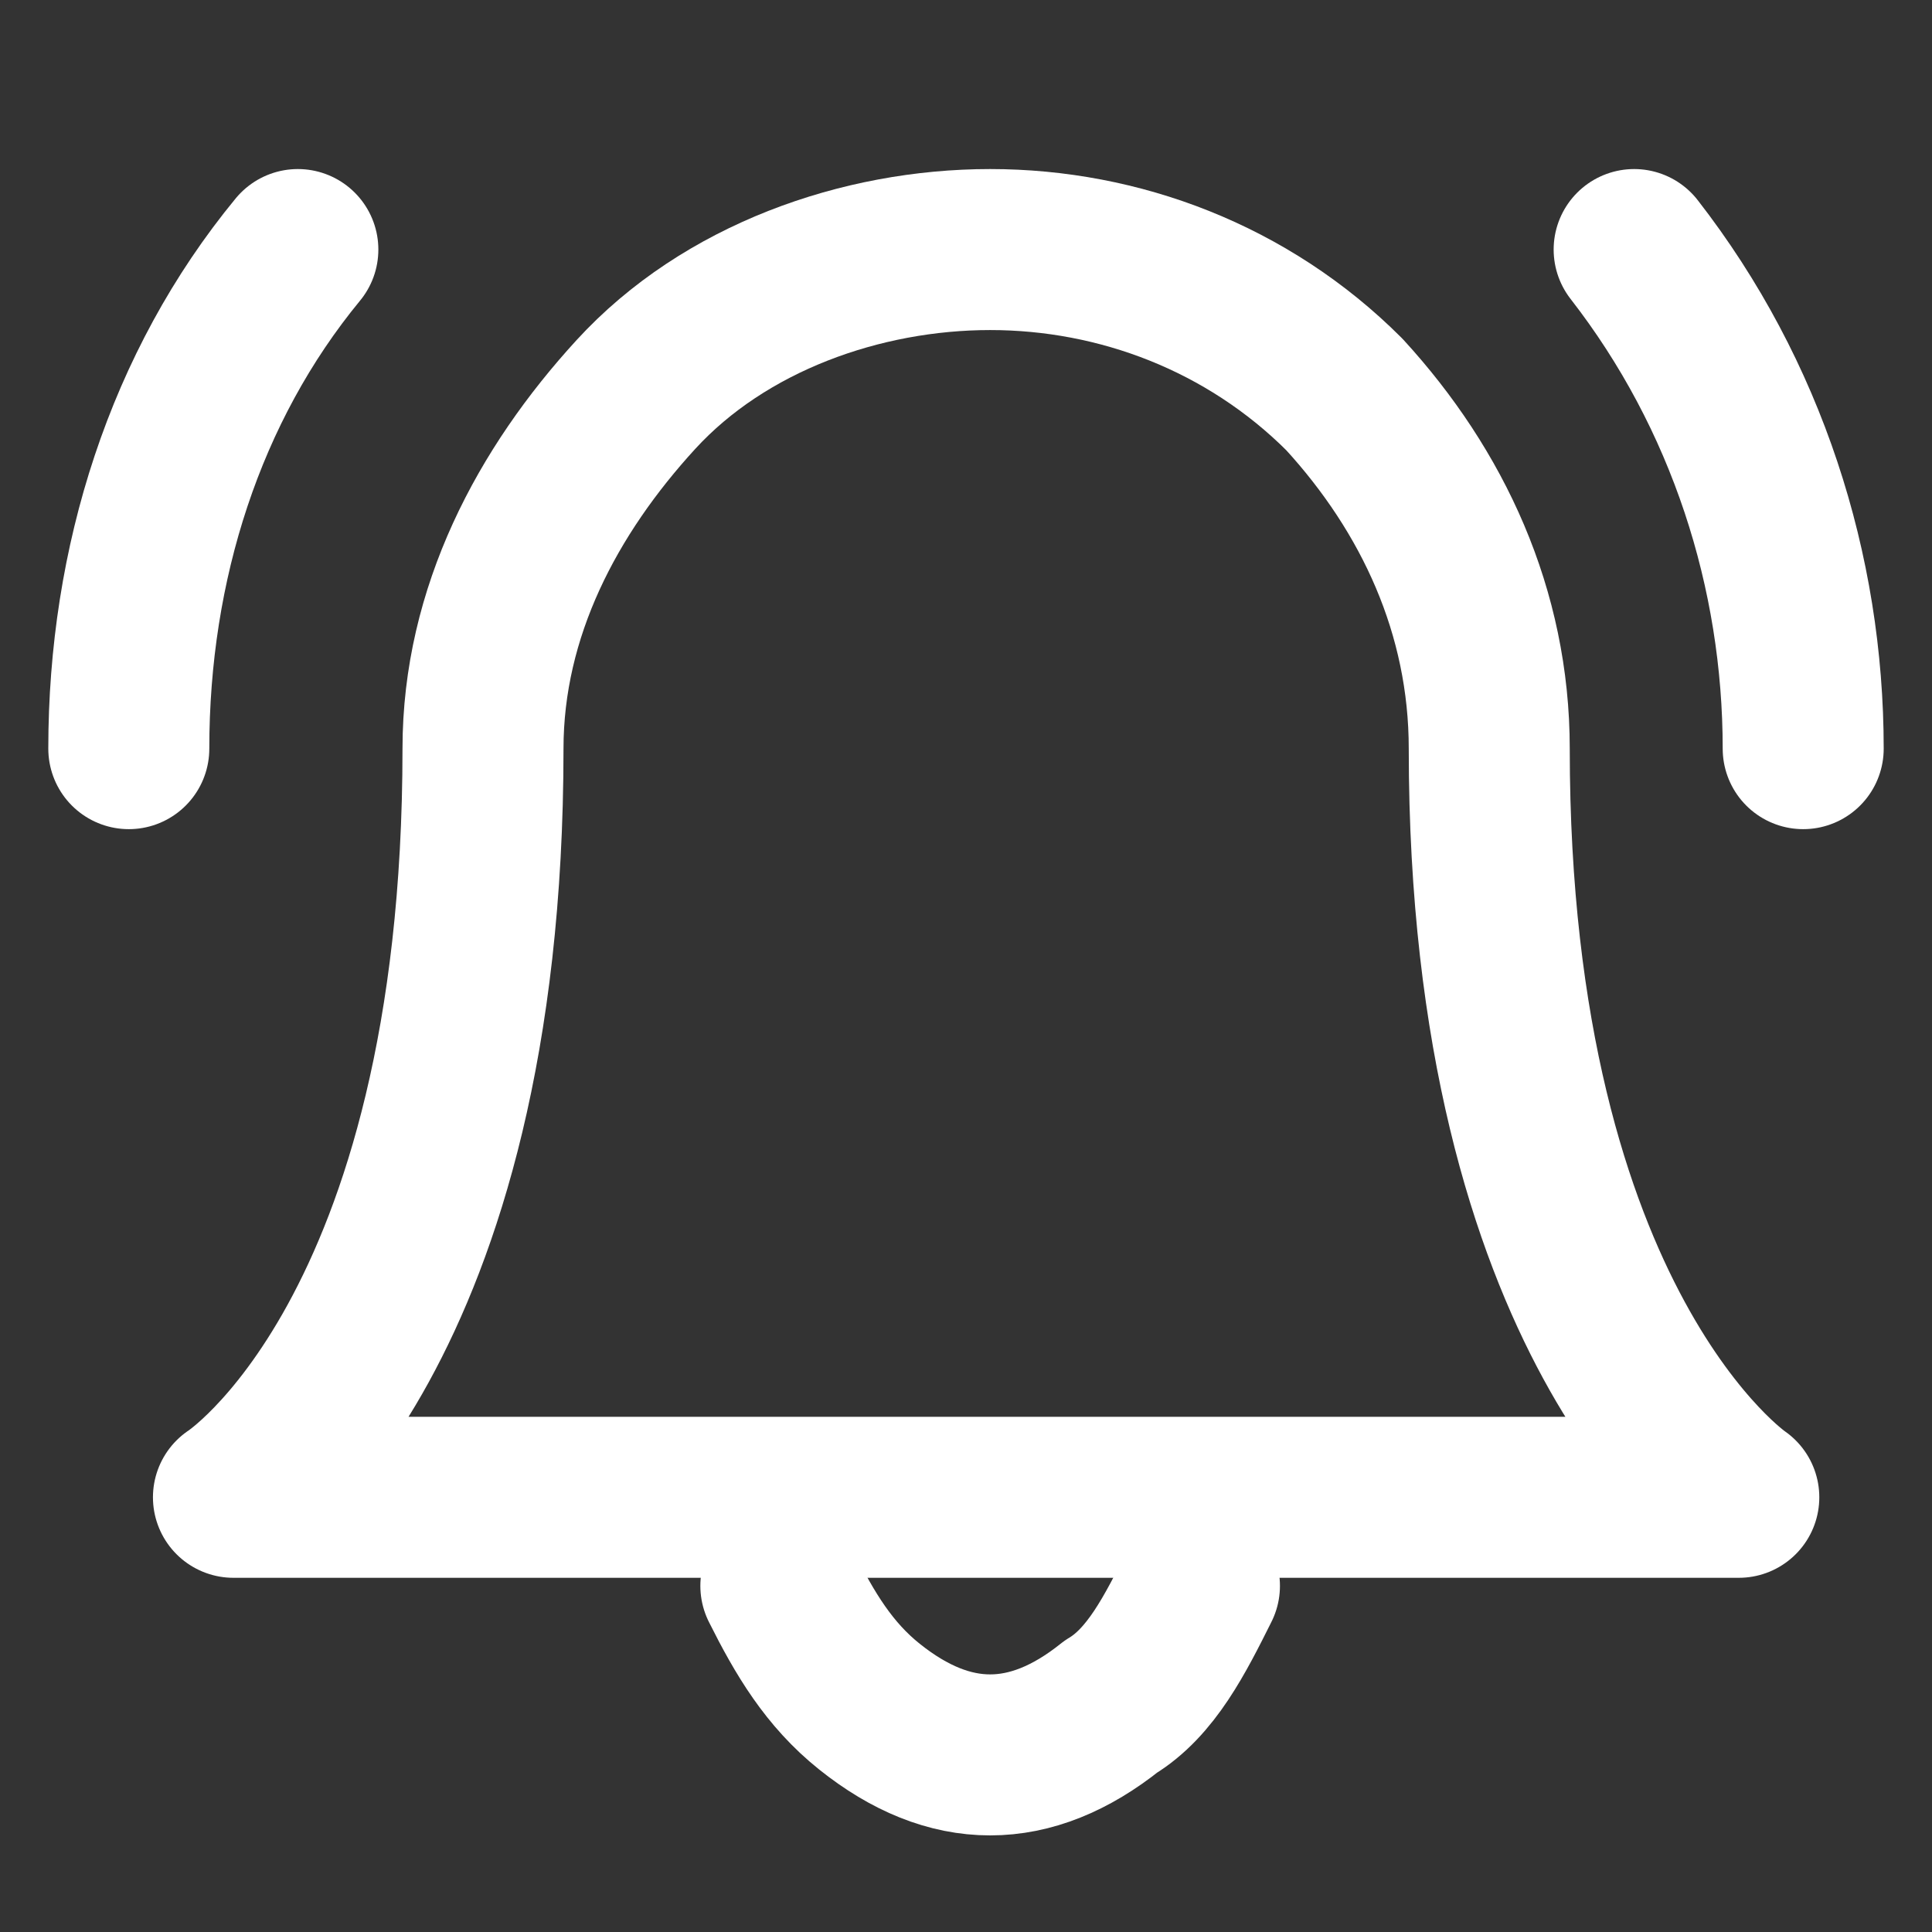 <?xml version="1.0" encoding="utf-8"?>
<!-- Generator: Adobe Illustrator 25.3.1, SVG Export Plug-In . SVG Version: 6.00 Build 0)  -->
<svg version="1.1" id="Слой_1" xmlns="http://www.w3.org/2000/svg" xmlns:xlink="http://www.w3.org/1999/xlink" x="0px" y="0px"
	 viewBox="0 0 24 24" style="enable-background:new 0 0 24 24;" xml:space="preserve">
<rect x="0" y="0" width="24" height="24" fill="#333333" stroke="none"/>
<style type="text/css">
	.st0{fill:none;stroke:#FFFFFF;stroke-width:2;stroke-linecap:round;stroke-linejoin:round;}
	.st1{fill:#FFFFFF;stroke:#FFFFFF;stroke-width:2;stroke-linecap:round;stroke-linejoin:round;}
</style>
<path class="st0" d="M18.5,9.3c0-1.7-0.7-3.2-1.8-4.4c-1.2-1.2-2.8-1.8-4.4-1.8S9,3.7,7.9,4.9S6,7.6,6,9.3c0,7.3-3.1,9.3-3.1,9.3
	h18.7C21.6,18.6,18.5,16.5,18.5,9.3z"/>
<path class="st0" d="M14.9,19.7c-0.3,0.6-0.6,1.2-1.1,1.5c-0.5,0.4-1,0.6-1.5,0.6s-1-0.2-1.5-0.6s-0.8-0.9-1.1-1.5"/>
<path class="st1" d="M1.6,9.3c0-2.3,0.7-4.5,2.1-6.2"/>
<path class="st1" d="M22.4,9.3c0-2.2-0.7-4.4-2.1-6.2"/>
</svg>

